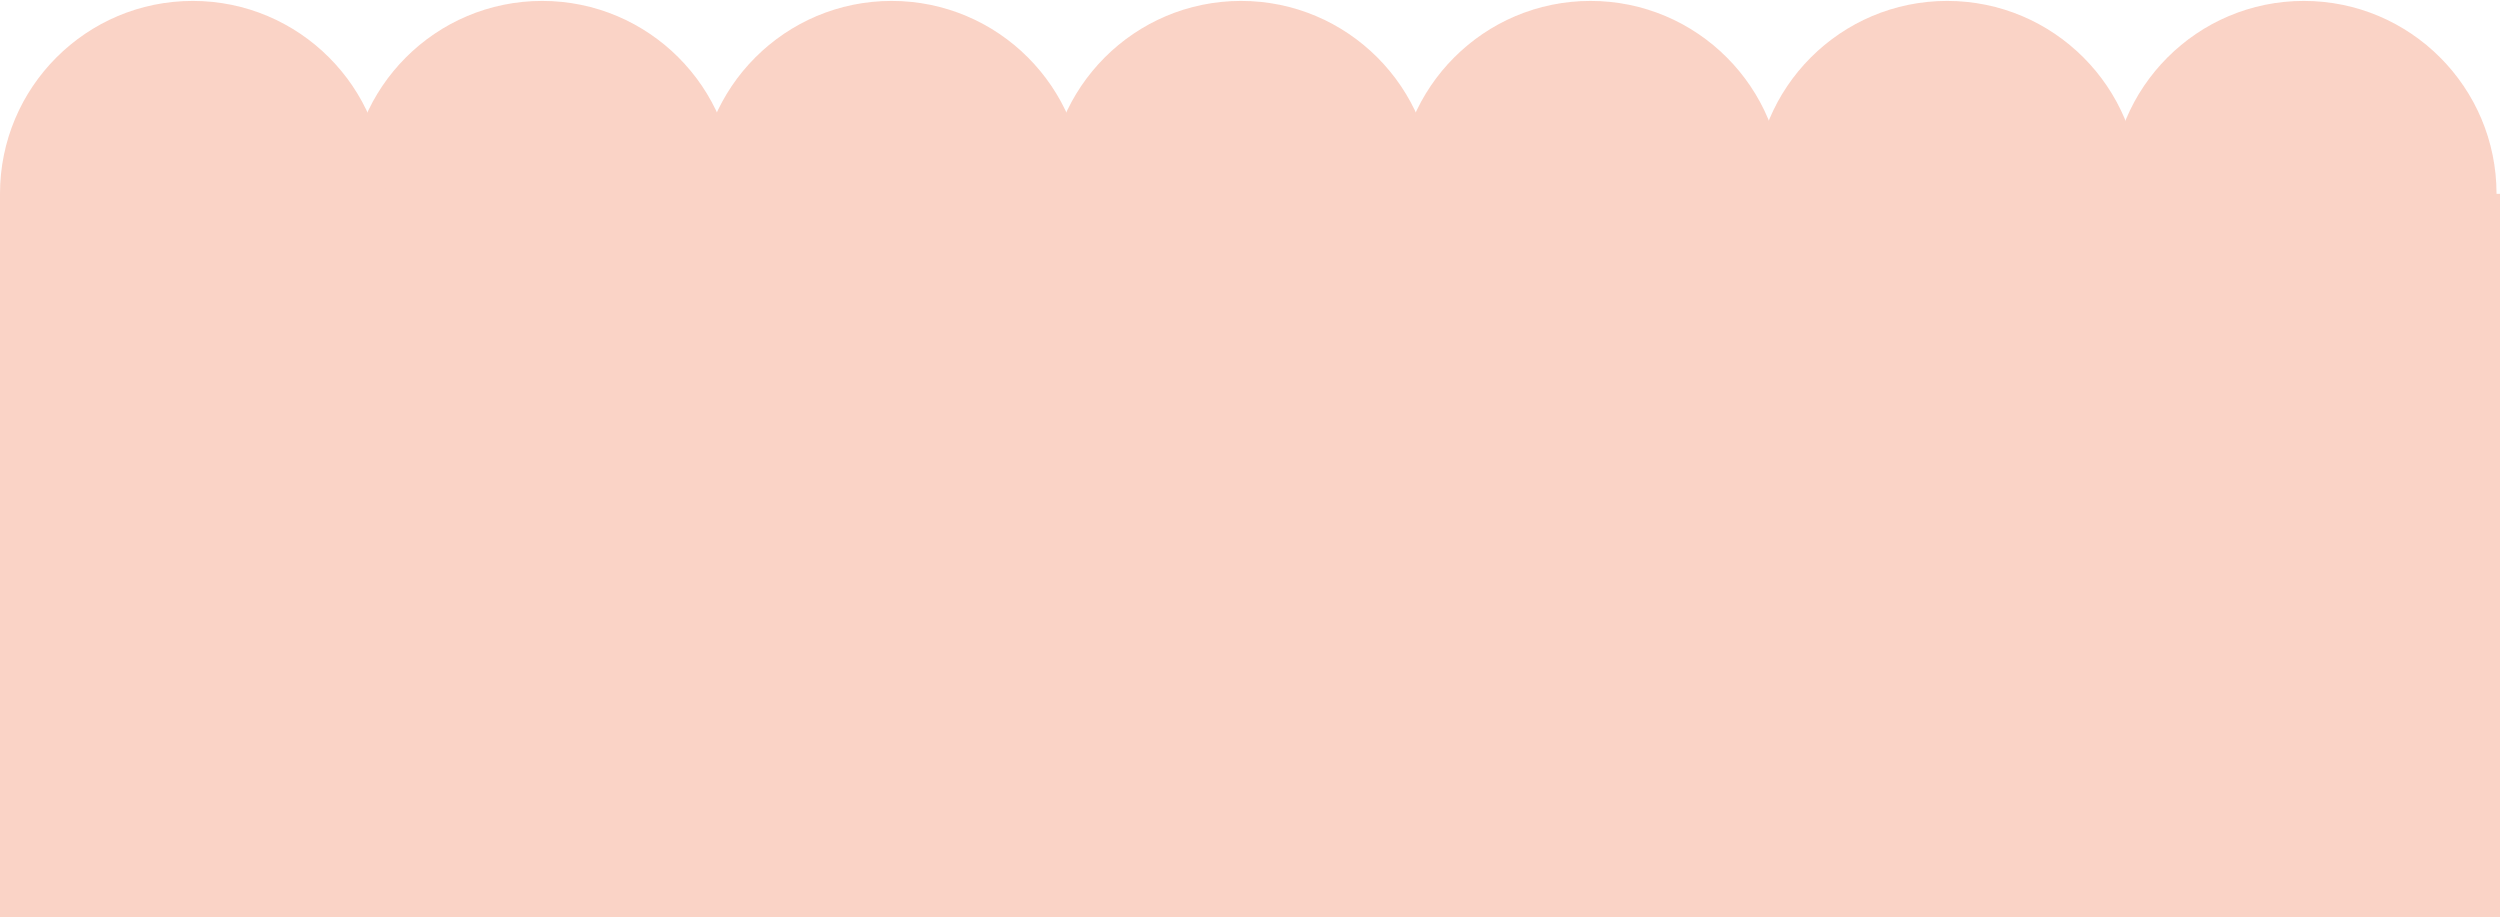 <svg width="1363" height="500" viewBox="0 0 1363 500" fill="none" xmlns="http://www.w3.org/2000/svg">
<g opacity="0.3">
<path d="M1150.95 105.688C1150.95 47.596 1198 0.503 1256.03 0.503C1314.06 0.503 1361.11 47.596 1361.11 105.688C1361.11 163.78 1314.06 210.872 1256.03 210.872C1198 210.872 1150.95 163.78 1150.95 105.688Z" fill="#EF6A3F"/>
<path d="M956.506 105.688C956.506 47.596 1003.55 0.503 1061.58 0.503C1119.62 0.503 1166.66 47.596 1166.66 105.688C1166.66 163.78 1119.62 210.872 1061.58 210.872C1003.55 210.872 956.506 163.78 956.506 105.688Z" fill="#EF6A3F"/>
<path d="M762.063 105.688C762.063 47.596 809.108 0.503 867.141 0.503C925.174 0.503 972.219 47.596 972.219 105.688C972.219 163.78 925.174 210.872 867.141 210.872C809.108 210.872 762.063 163.78 762.063 105.688Z" fill="#EF6A3F"/>
<path d="M571.547 105.688C571.547 47.596 618.592 0.503 676.625 0.503C734.658 0.503 781.703 47.596 781.703 105.688C781.703 163.78 734.658 210.872 676.625 210.872C618.592 210.872 571.547 163.78 571.547 105.688Z" fill="#EF6A3F"/>
<path d="M381.031 105.688C381.031 47.596 428.076 0.503 486.11 0.503C544.143 0.503 591.188 47.596 591.188 105.688C591.188 163.78 544.143 210.872 486.11 210.872C428.076 210.872 381.031 163.78 381.031 105.688Z" fill="#EF6A3F"/>
<path d="M190.516 105.688C190.516 47.596 237.561 0.503 295.594 0.503C353.627 0.503 400.672 47.596 400.672 105.688C400.672 163.78 353.627 210.872 295.594 210.872C237.561 210.872 190.516 163.78 190.516 105.688Z" fill="#EF6A3F"/>
<path d="M-0 105.688C-0 47.596 47.045 0.503 105.078 0.503C163.111 0.503 210.156 47.596 210.156 105.688C210.156 163.78 163.111 210.872 105.078 210.872C47.045 210.872 -0 163.78 -0 105.688Z" fill="#EF6A3F"/>
<path d="M1363 500.003H-0V105.685H1363L1363 500.003Z" fill="#EF6A3F"/>
</g>
</svg>
